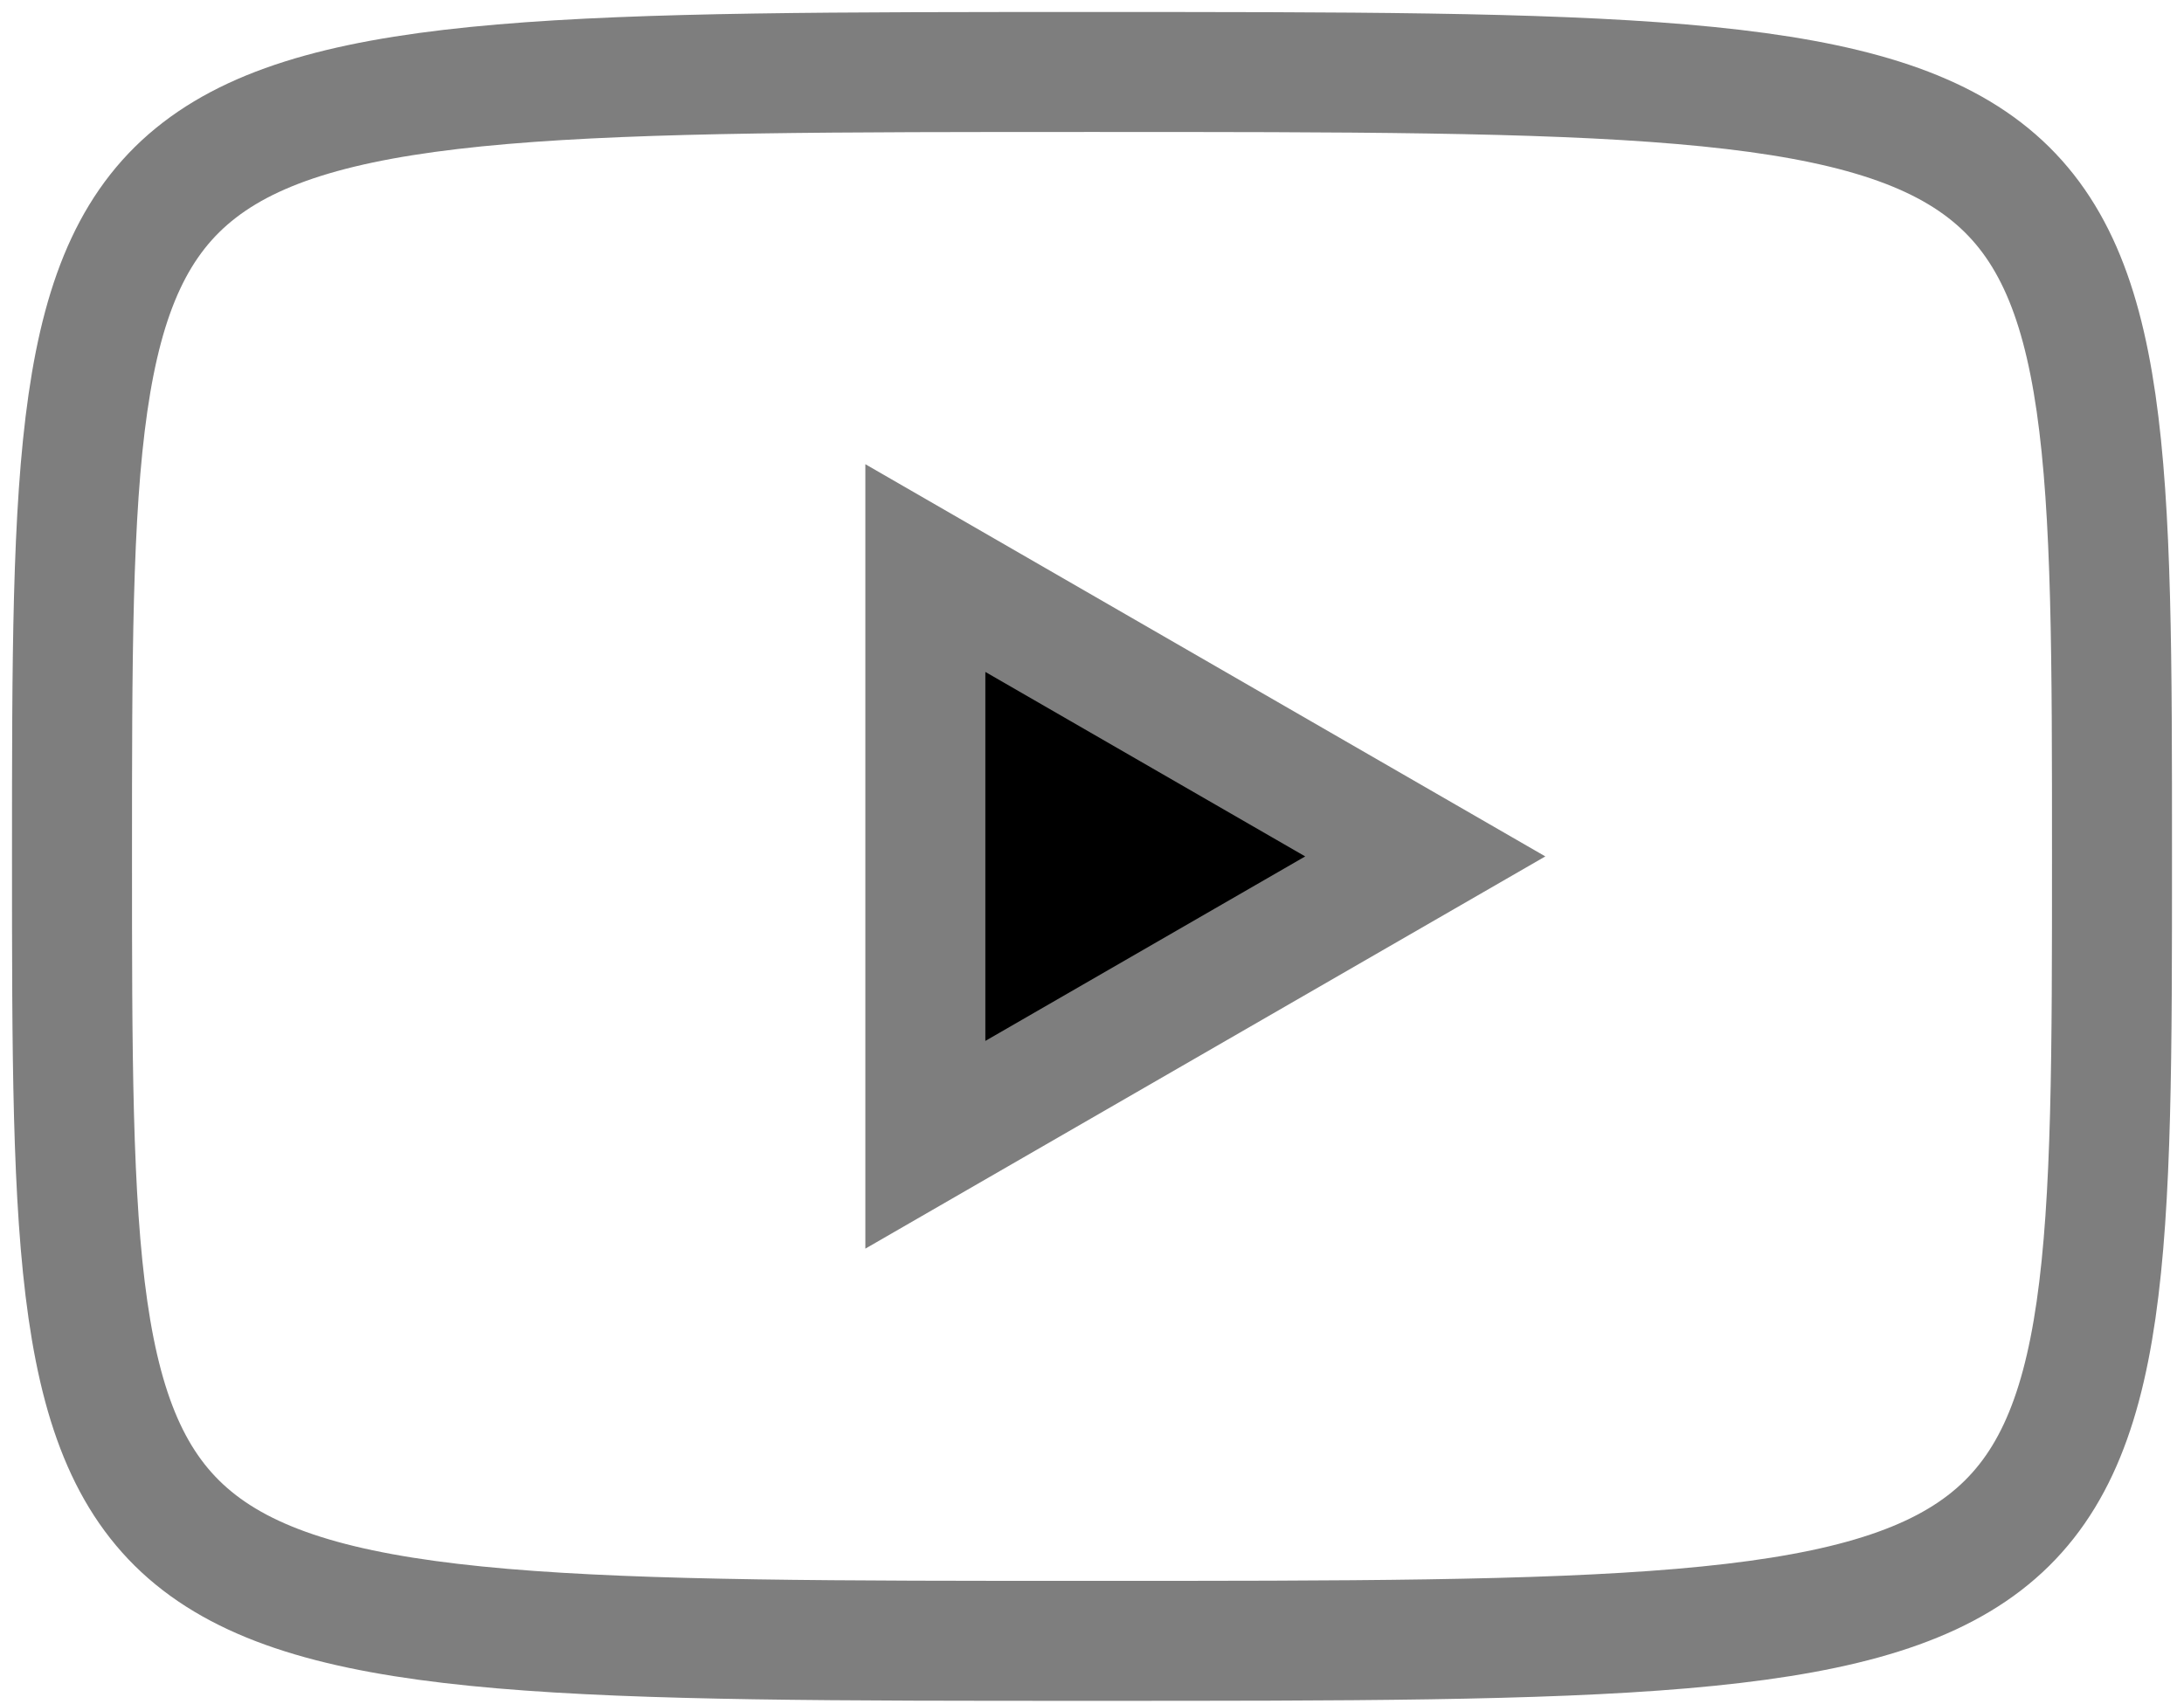 <svg width="91" height="71" viewBox="0 0 91 71" fill="none" xmlns="http://www.w3.org/2000/svg">
<path d="M38.556 23.675L59.386 35.692L38.556 47.71V23.675Z" fill="black" stroke="#7E7E7E" stroke-width="5"/>
<path d="M45.5 3C88 3 88 3 88 35.692C88 68.385 88 68.385 45.5 68.385C3 68.385 3 68.385 3 35.692C3 3 3 3 45.5 3Z" stroke="#7E7E7E" stroke-width="5" stroke-linecap="round" stroke-linejoin="round"/>
</svg>
